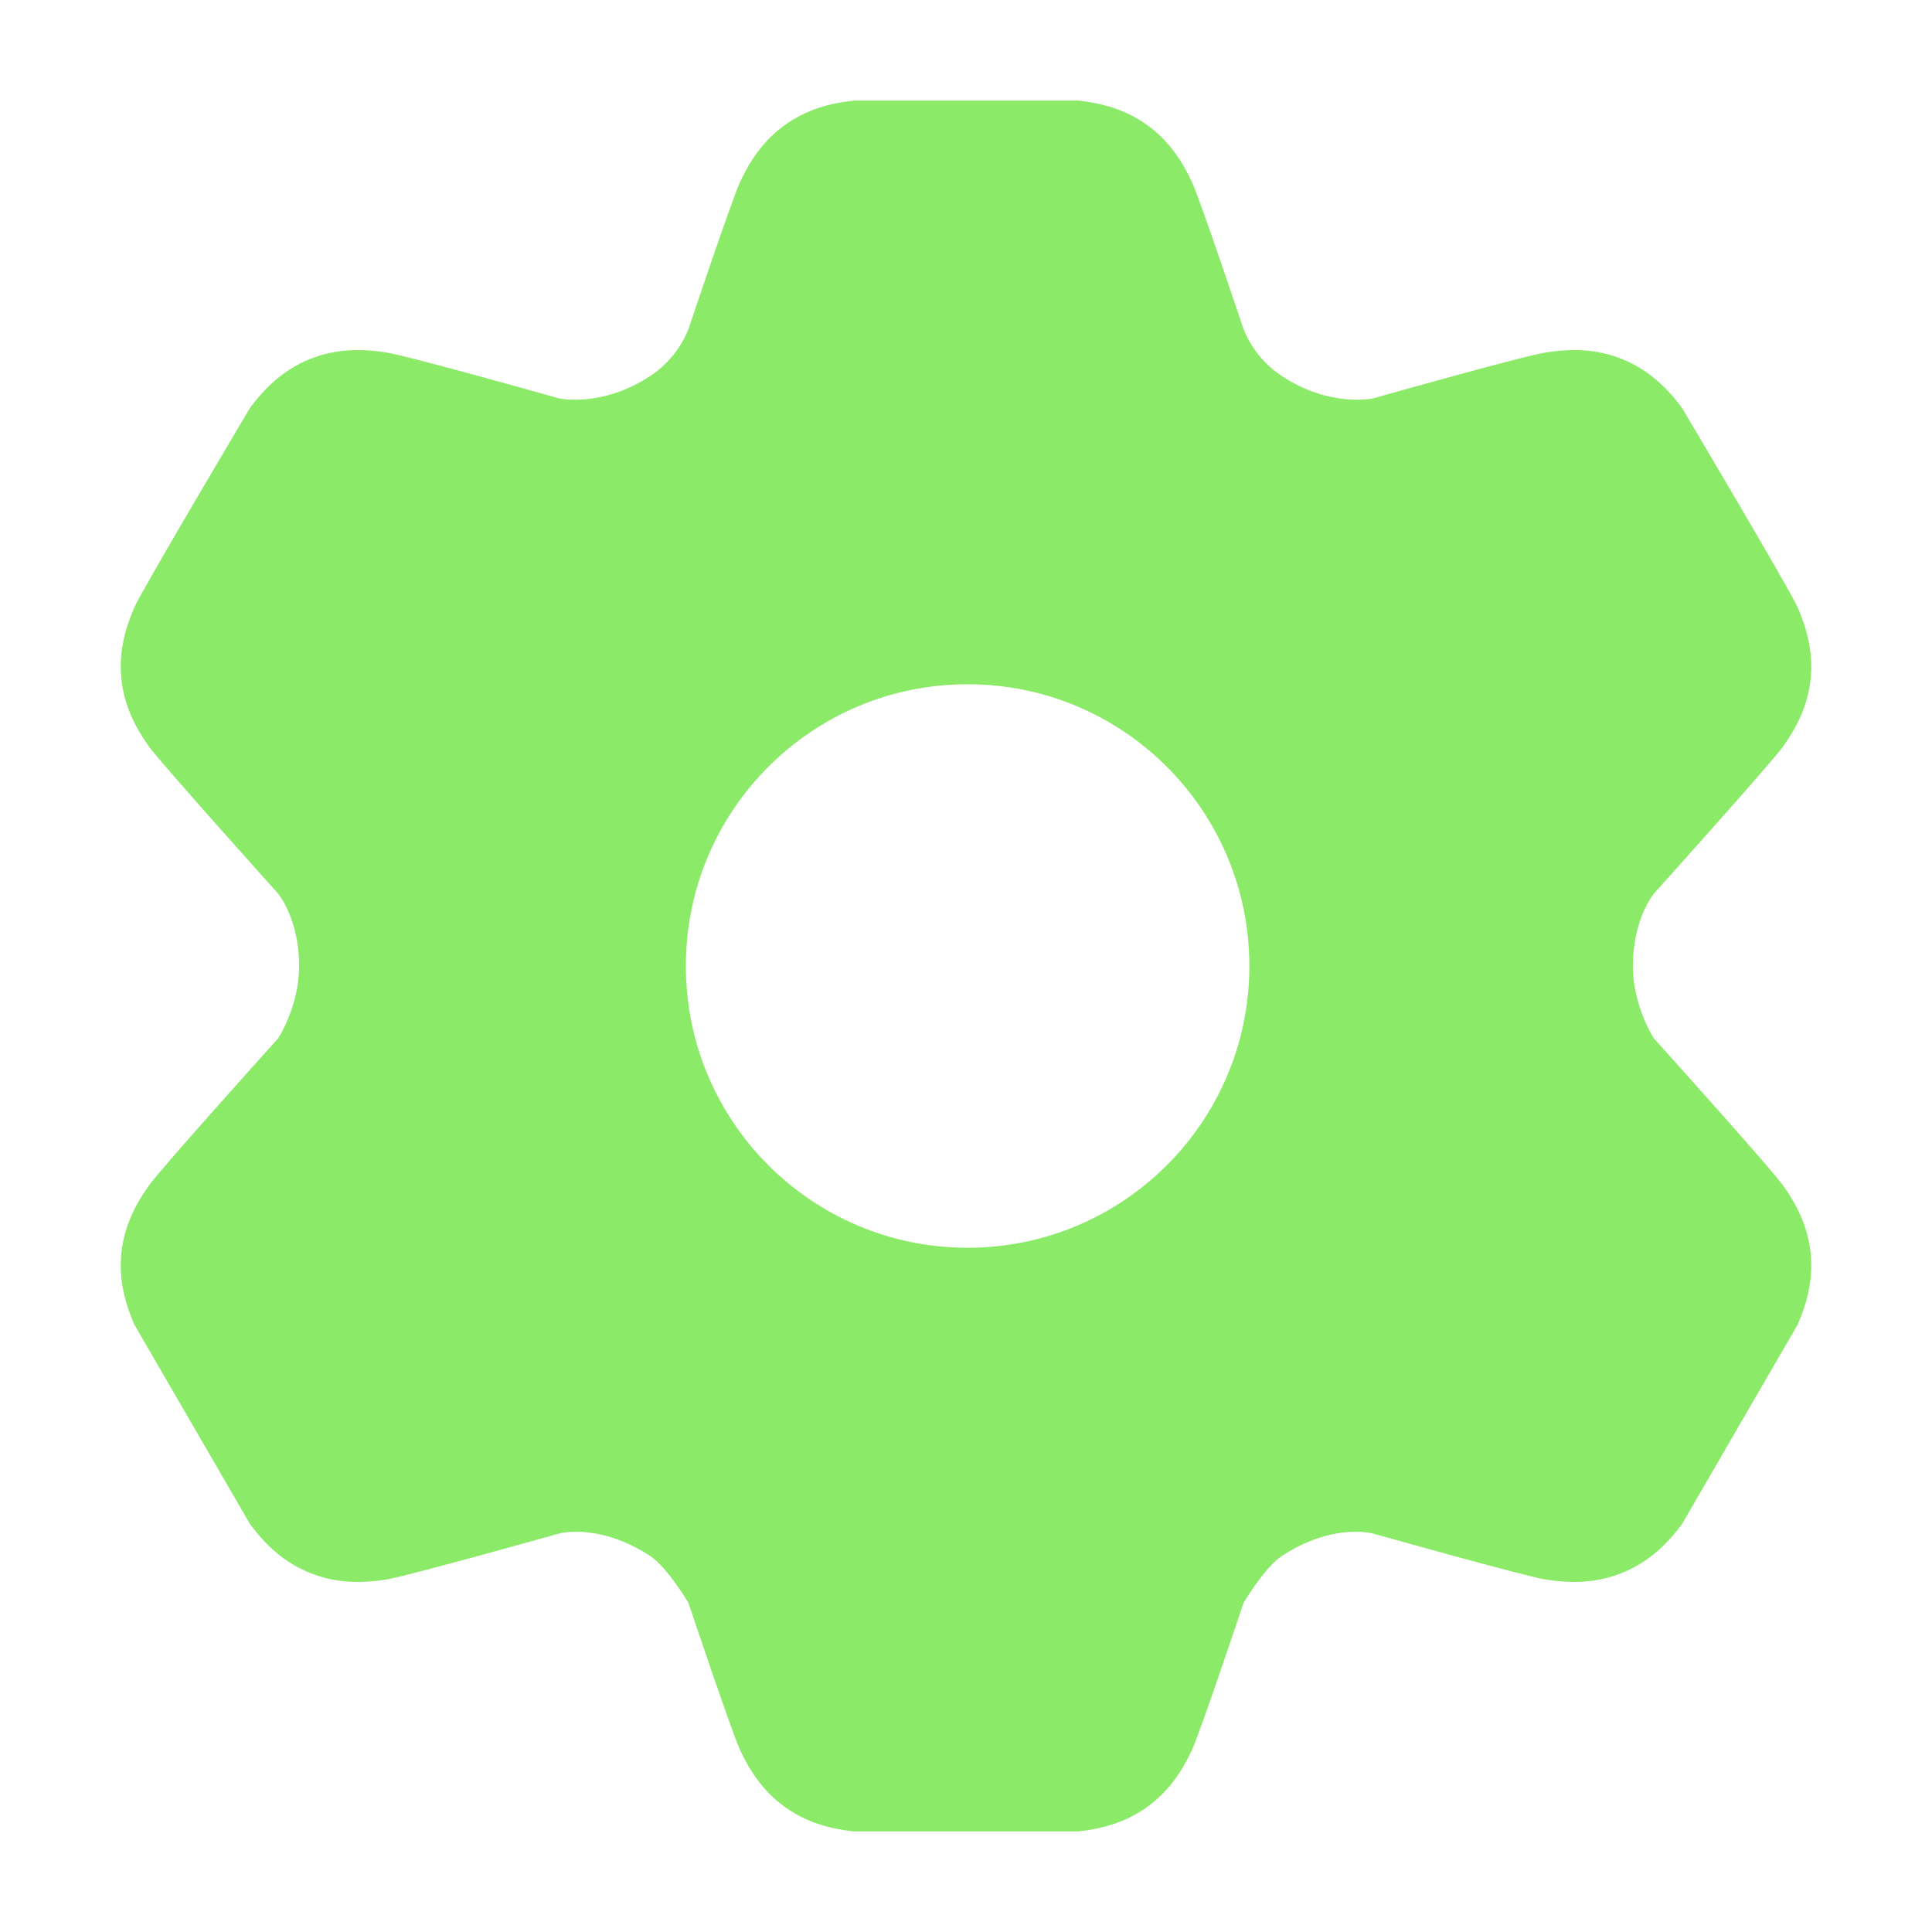 <svg width="24" height="24" viewBox="0 0 24 24" fill="none" xmlns="http://www.w3.org/2000/svg">
<g id="setting-01">
<path id="Vector" fill-rule="evenodd" clip-rule="evenodd" d="M9.75 22.447C10.024 22.644 10.318 22.718 10.598 22.75H13.402C13.682 22.718 13.976 22.644 14.25 22.447C14.524 22.25 14.687 21.995 14.806 21.74C14.912 21.512 15.448 19.911 15.448 19.911C15.448 19.911 15.71 19.468 15.926 19.327C16.348 19.049 16.774 18.989 17.052 19.049C17.052 19.049 18.934 19.579 19.199 19.621C19.495 19.668 19.818 19.674 20.152 19.538C20.487 19.403 20.714 19.174 20.893 18.935L22.332 16.453C22.444 16.193 22.527 15.901 22.492 15.563C22.456 15.226 22.314 14.957 22.15 14.727C22.002 14.52 20.759 13.136 20.544 12.898C20.544 12.898 20.284 12.499 20.284 12C20.284 11.415 20.544 11.102 20.544 11.102C20.544 11.102 22.002 9.48 22.15 9.273C22.314 9.043 22.456 8.774 22.492 8.437C22.527 8.099 22.444 7.807 22.332 7.547C22.23 7.315 20.893 5.065 20.893 5.065C20.714 4.826 20.487 4.597 20.152 4.461C19.818 4.326 19.495 4.332 19.199 4.379C18.934 4.421 17.382 4.857 17.052 4.95C17.052 4.95 16.523 5.065 15.926 4.673C15.71 4.532 15.544 4.328 15.448 4.089C15.448 4.089 14.912 2.488 14.806 2.26C14.687 2.005 14.524 1.75 14.25 1.553C13.976 1.356 13.682 1.282 13.402 1.25H10.598C10.318 1.282 10.024 1.356 9.75 1.553C9.476 1.75 9.313 2.005 9.194 2.26C9.088 2.488 8.552 4.089 8.552 4.089C8.456 4.328 8.29 4.532 8.074 4.673C7.477 5.065 6.948 4.95 6.948 4.95C6.618 4.857 5.066 4.421 4.801 4.379C4.505 4.332 4.182 4.326 3.848 4.461C3.513 4.597 3.286 4.826 3.107 5.065C3.107 5.065 1.77 7.315 1.668 7.547C1.556 7.807 1.473 8.099 1.508 8.437C1.544 8.774 1.686 9.043 1.85 9.273C1.998 9.48 3.456 11.102 3.456 11.102C3.456 11.102 3.716 11.415 3.716 12C3.716 12.499 3.456 12.898 3.456 12.898C3.241 13.136 1.998 14.52 1.85 14.727C1.686 14.957 1.544 15.226 1.508 15.563C1.473 15.901 1.556 16.193 1.668 16.453L3.107 18.935C3.286 19.174 3.513 19.403 3.848 19.538C4.182 19.674 4.505 19.668 4.801 19.621C5.066 19.579 6.948 19.049 6.948 19.049C7.226 18.989 7.652 19.049 8.074 19.327C8.29 19.468 8.552 19.911 8.552 19.911C8.552 19.911 9.088 21.512 9.194 21.74C9.313 21.995 9.476 22.25 9.75 22.447ZM12.02 15.5C13.953 15.5 15.52 13.933 15.52 12C15.52 10.067 13.953 8.5 12.02 8.5C10.086 8.5 8.52 10.067 8.52 12C8.52 13.933 10.086 15.5 12.02 15.5Z" fill="#8CEA69"/>
</g>
</svg>
